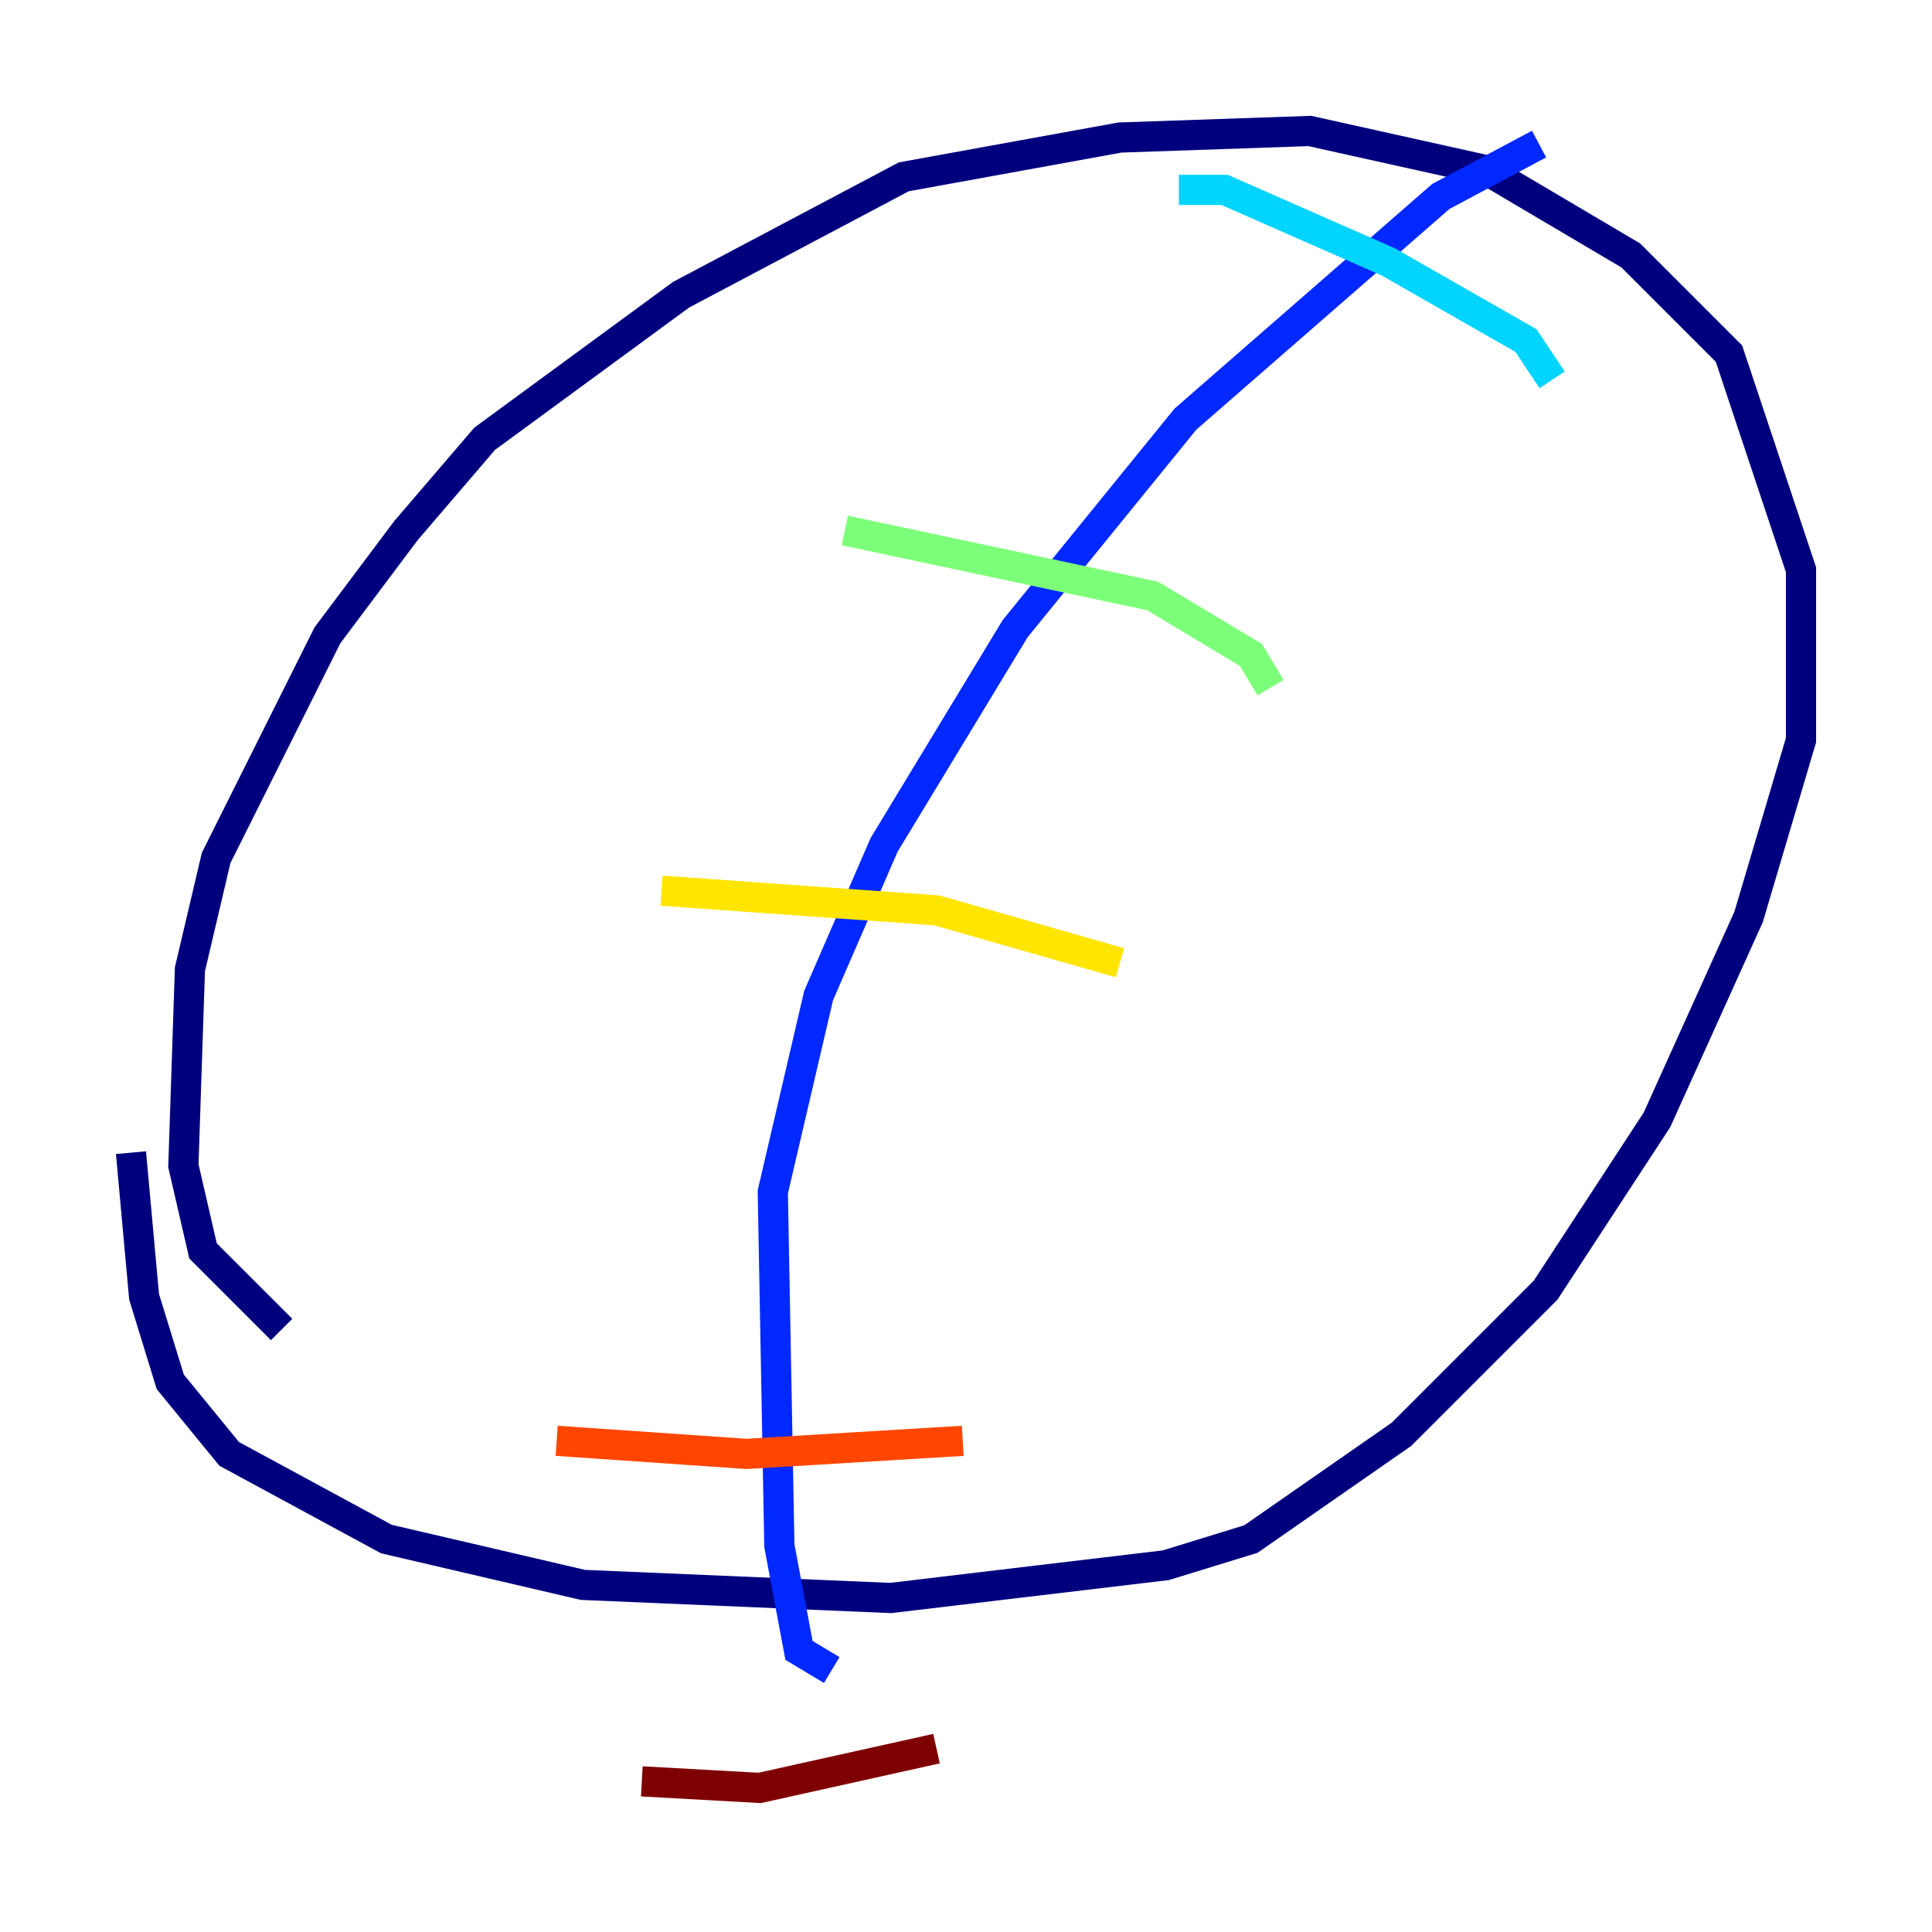 <?xml version="1.0" encoding="utf-8" ?>
<svg baseProfile="tiny" height="128" version="1.2" viewBox="0,0,128,128" width="128" xmlns="http://www.w3.org/2000/svg" xmlns:ev="http://www.w3.org/2001/xml-events" xmlns:xlink="http://www.w3.org/1999/xlink"><defs /><polyline fill="none" points="18.658,88.081 13.451,82.875 12.149,77.234 12.583,64.217 14.319,56.841 21.695,42.088 26.902,35.146 32.108,29.071 45.125,19.525 59.878,11.715 74.197,9.112 86.78,8.678 98.495,11.281 108.041,16.922 114.549,23.43 119.322,37.749 119.322,49.031 115.851,60.746 109.776,74.197 102.4,85.478 92.854,95.024 82.875,101.966 77.234,103.702 59.01,105.871 38.617,105.003 25.6,101.966 15.186,96.325 11.281,91.552 9.546,85.912 8.678,76.366" stroke="#00007f" stroke-width="2" /><polyline fill="none" points="55.105,110.644 52.936,109.342 51.634,102.4 51.2,78.969 54.237,65.953 58.576,55.973 67.254,41.654 78.536,27.77 95.458,13.017 101.966,9.546" stroke="#0028ff" stroke-width="2" /><polyline fill="none" points="78.102,12.583 81.139,12.583 91.986,17.356 101.098,22.563 102.834,25.166" stroke="#00d4ff" stroke-width="2" /><polyline fill="none" points="55.973,35.146 76.366,39.485 82.875,43.39 84.176,45.559" stroke="#7cff79" stroke-width="2" /><polyline fill="none" points="43.824,59.01 62.047,60.312 74.197,63.783" stroke="#ffe500" stroke-width="2" /><polyline fill="none" points="36.881,95.458 49.464,96.325 63.783,95.458" stroke="#ff4600" stroke-width="2" /><polyline fill="none" points="42.522,118.02 50.332,118.454 62.047,115.851" stroke="#7f0000" stroke-width="2" /></svg>